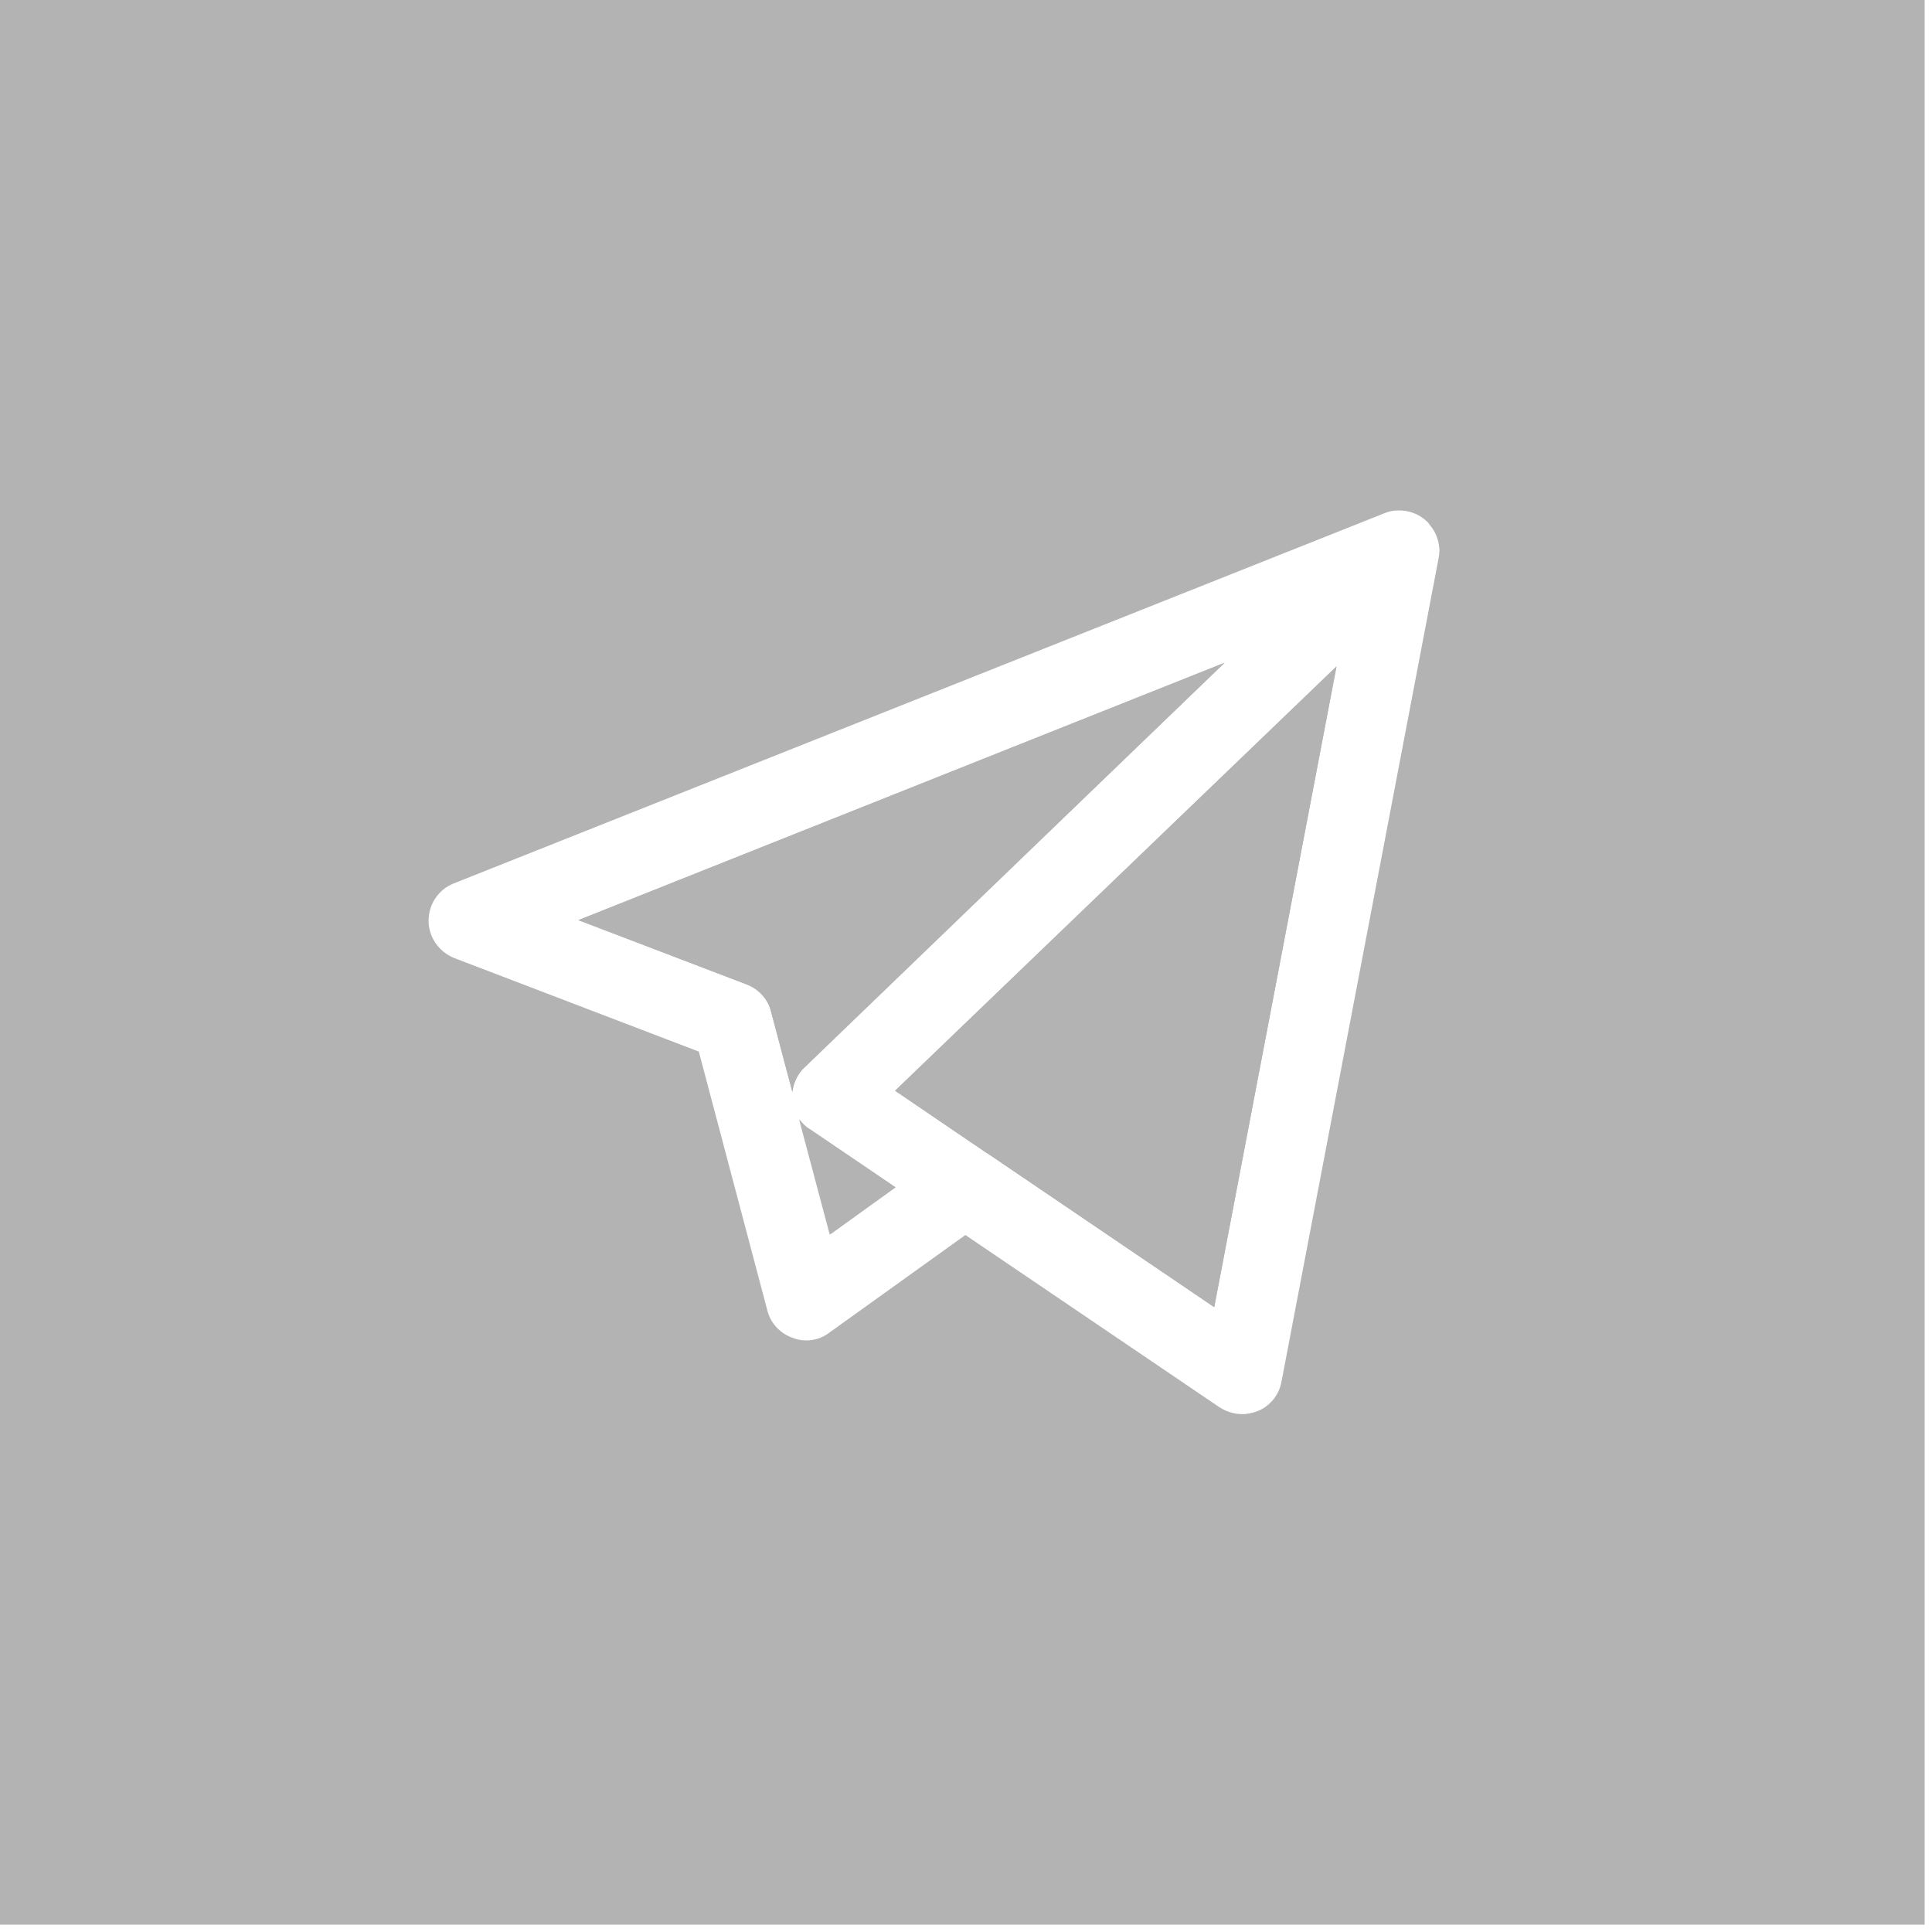 <?xml version="1.0" encoding="utf-8"?>
<!-- Generator: Adobe Illustrator 18.0.0, SVG Export Plug-In . SVG Version: 6.00 Build 0)  -->
<!DOCTYPE svg PUBLIC "-//W3C//DTD SVG 1.1//EN" "http://www.w3.org/Graphics/SVG/1.1/DTD/svg11.dtd">
<svg version="1.1" id="Layer_1" xmlns="http://www.w3.org/2000/svg" xmlns:xlink="http://www.w3.org/1999/xlink" x="0px" y="0px"
	 viewBox="0 0 316 316" enable-background="new 0 0 316 316" xml:space="preserve">
<g>
	<path fill="#B3B3B3" d="M200.3,108.4L94.6,150.5l27.5,10.5c2,0.8,3.5,2.4,4,4.4l3.5,13.2c0.2-1.5,0.9-3,2-4L200.3,108.4z"/>
	<path fill="#B3B3B3" d="M130.8,183.1l5,18.8l10.7-7.7l-14-9.5C131.8,184.3,131.2,183.7,130.8,183.1z"/>
	<path fill="#B3B3B3" d="M0,0v314.8h314.8V0H0z M235.4,90.6c0,0.3-0.1,0.5-0.1,0.7l-25.7,134.7c-0.4,2.2-1.9,4-3.9,4.8
		c-0.8,0.3-1.7,0.5-2.5,0.5c-1.3,0-2.6-0.4-3.7-1.1L157.9,202l-22.3,16c-1.7,1.3-4,1.6-6,0.8c-2-0.7-3.6-2.4-4.1-4.5L114.3,172
		l-40-15.3c-2.5-1-4.2-3.4-4.2-6.1c0-2.7,1.6-5.1,4.1-6.1L226.3,84c0.7-0.3,1.4-0.5,2.2-0.5c0.3,0,0.5,0,0.8,0
		c1.5,0.1,3,0.7,4.2,1.9c0.1,0.1,0.2,0.2,0.3,0.4c1,1.1,1.5,2.5,1.6,3.8C235.5,89.9,235.4,90.2,235.4,90.6z"/>
	<path fill="#B3B3B3" d="M161.4,188.6c0.1,0,0.1,0.1,0.2,0.1l37,25.1l20-104.8l-72.2,69.4L161.4,188.6z"/>
	<path fill="#B3B3B3" d="M129.6,178.6l-3.5-13.2c-0.5-2-2-3.7-4-4.4l-27.5-10.5l105.7-42.1l-68.8,66.2
		C130.4,175.7,129.7,177.1,129.6,178.6z M135.7,201.9l-5-18.8c0.4,0.6,1,1.2,1.7,1.6l14,9.5L135.7,201.9z M198.6,213.8l-37-25.1
		c-0.1,0-0.1-0.1-0.2-0.1l-15-10.2l72.2-69.4L198.6,213.8z"/>
</g>
</svg>
